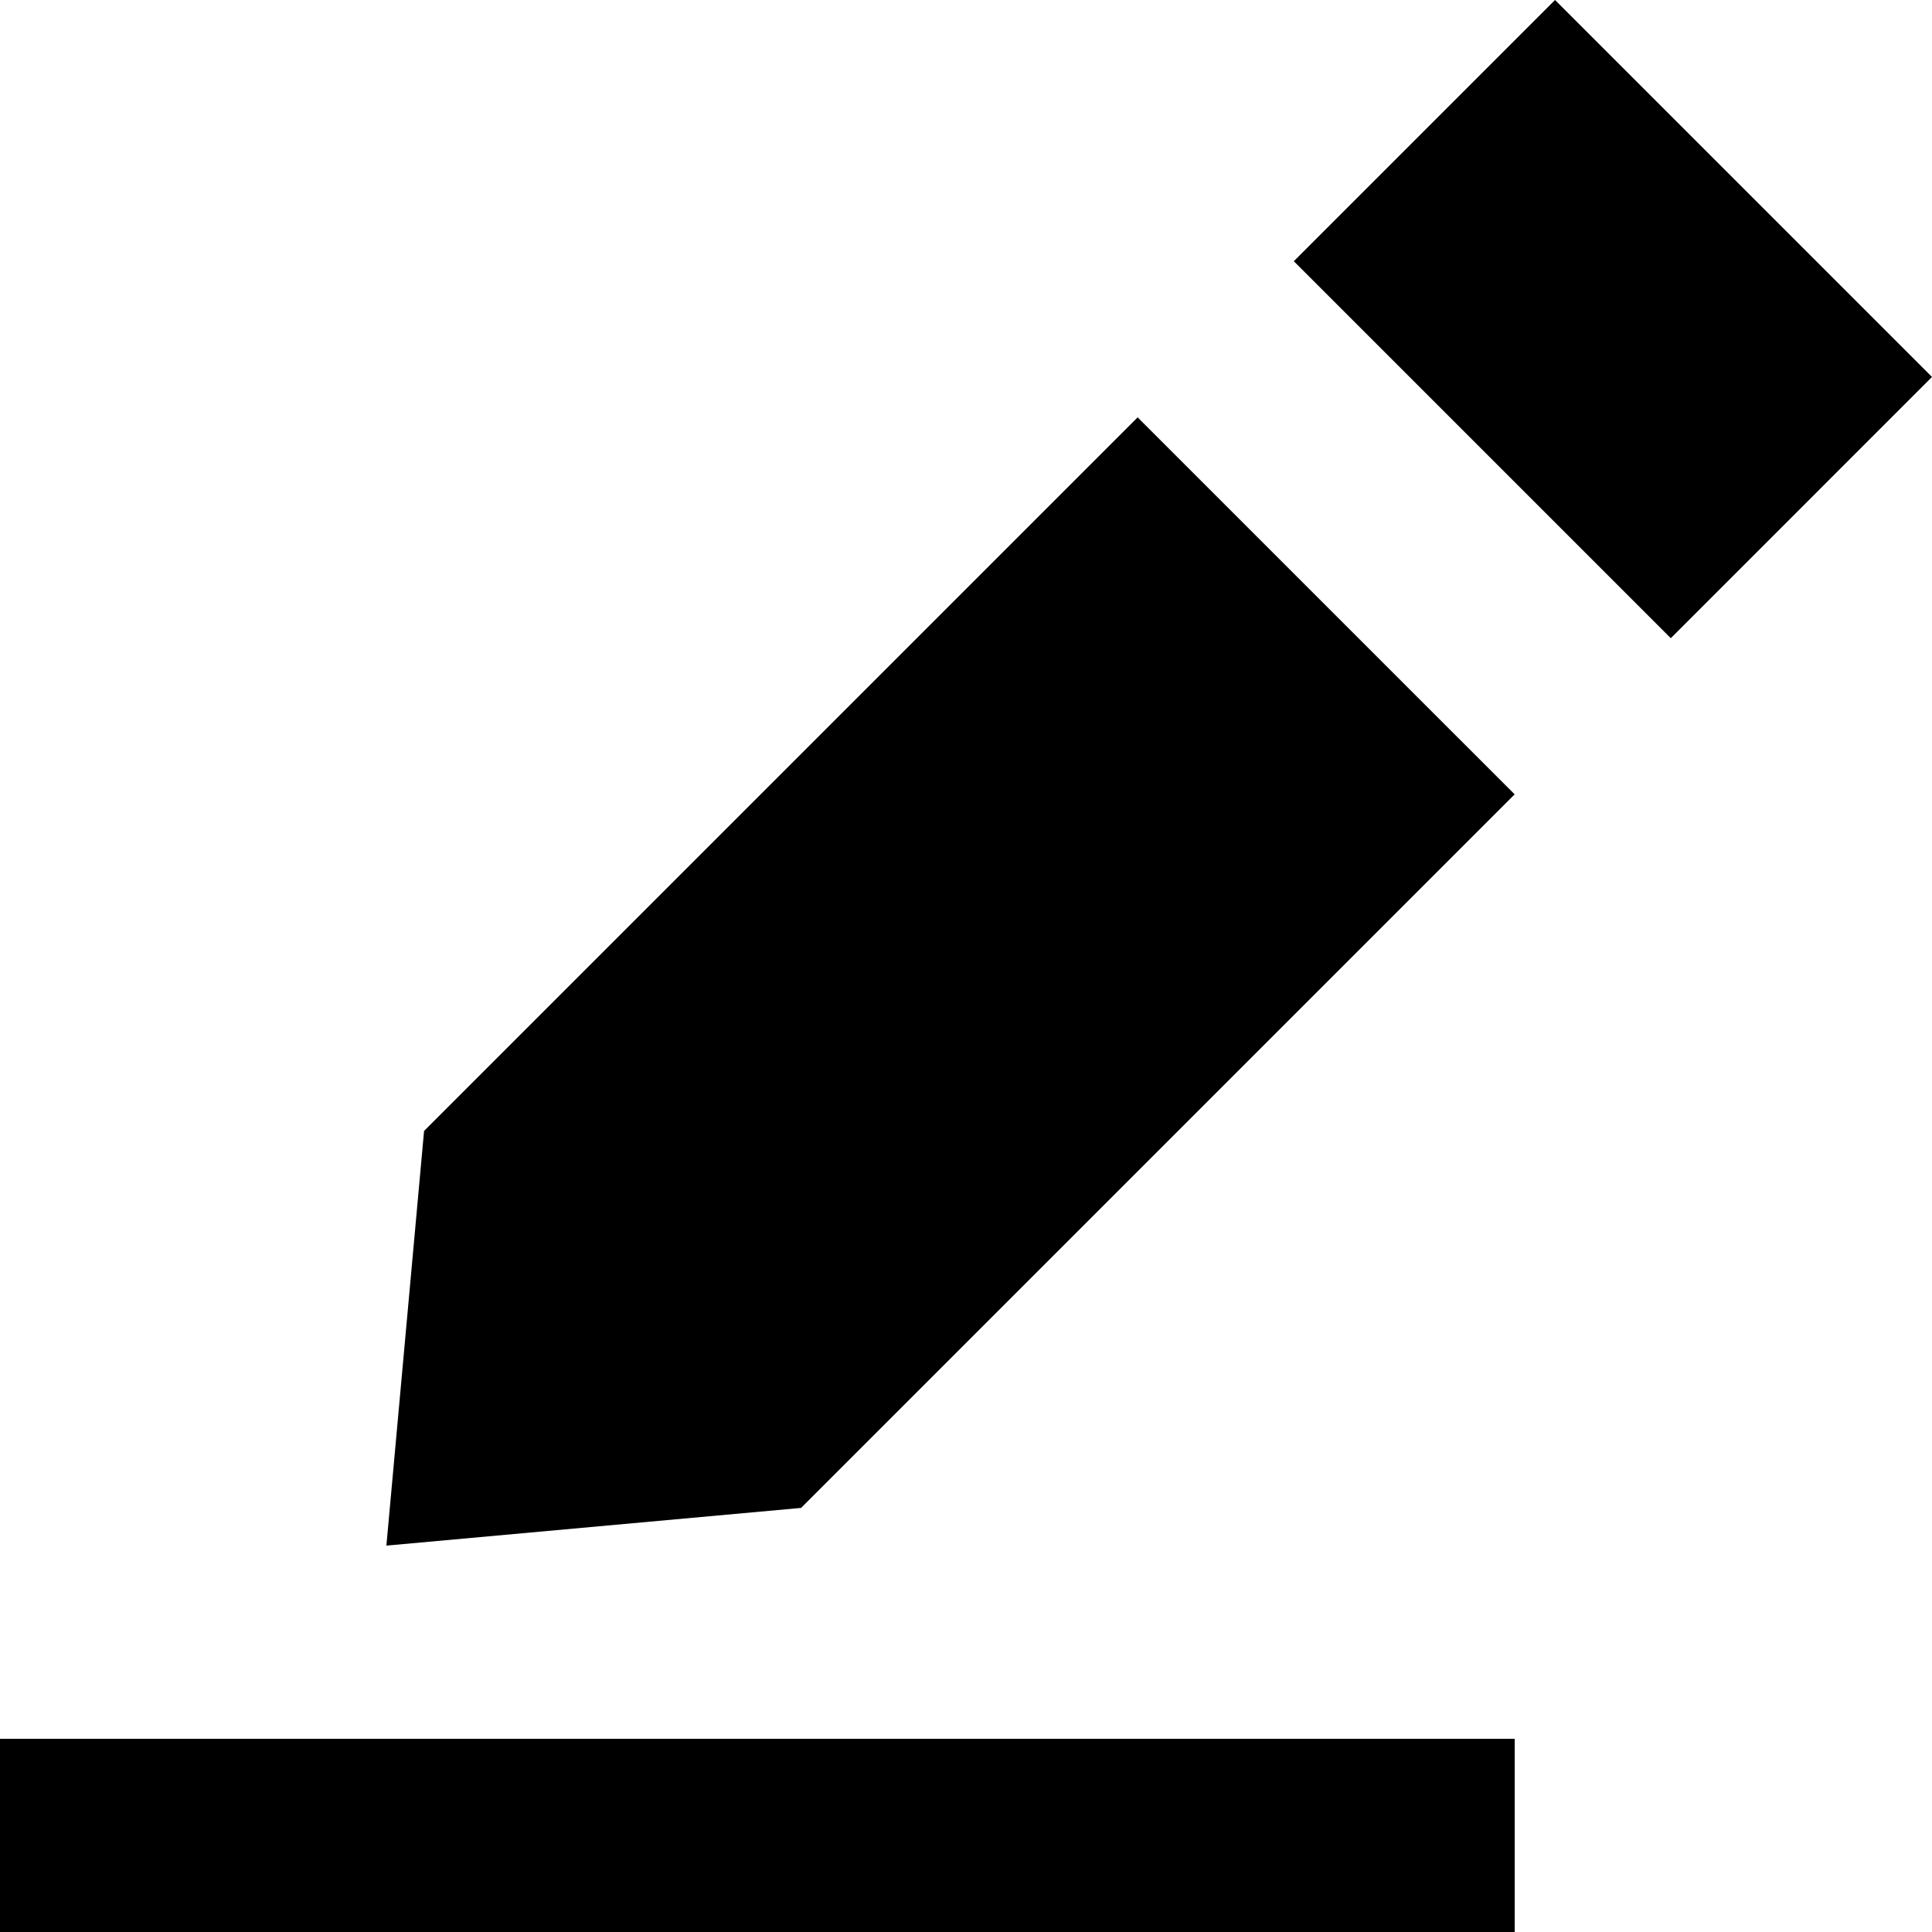 <svg width="500" height="500" viewBox="0 0 500 500" fill="none" xmlns="http://www.w3.org/2000/svg">
<path d="M500 97.559L402.44 0L334.838 67.601L432.398 165.164L500 97.559Z" fill="black"/>
<path d="M99.998 400.003L207.314 390.247L391.988 205.575L294.423 108.012L109.749 292.684L99.998 400.003Z" fill="black"/>
<path fill-rule="evenodd" clip-rule="evenodd" d="M392 500H0V450H392V500Z" fill="black"/>
</svg>
